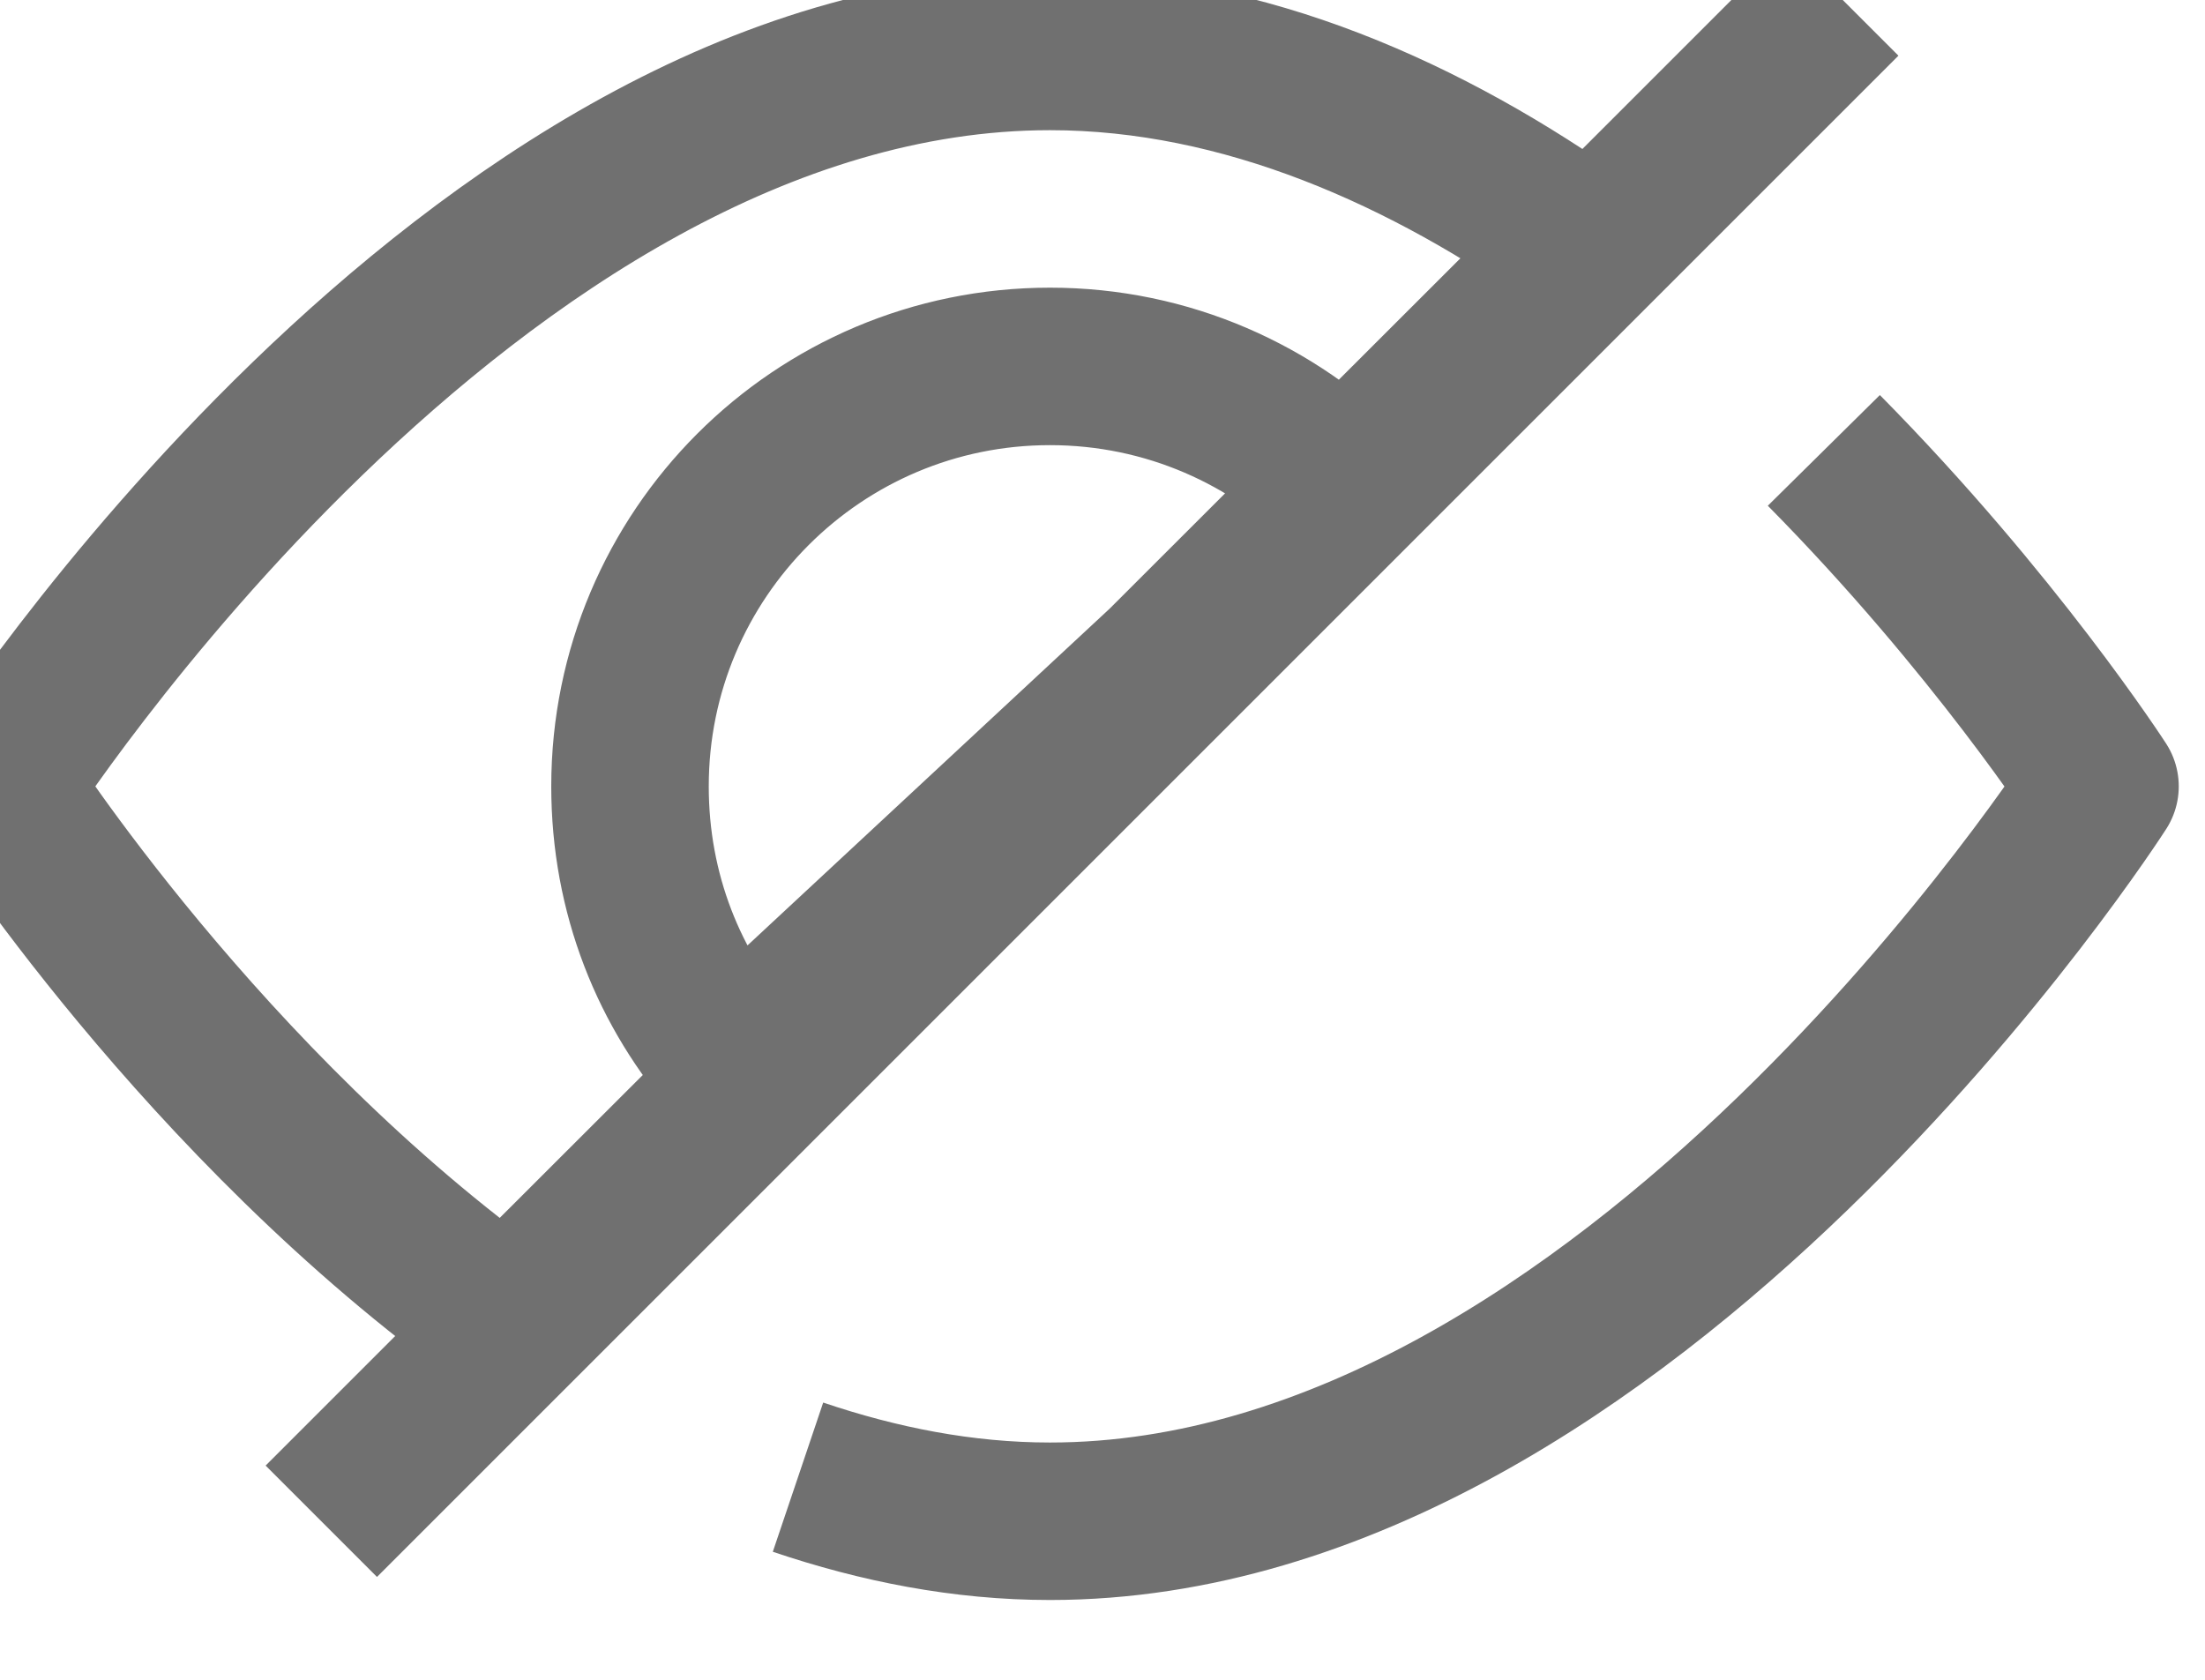 <svg width="21" height="16" viewBox="0 0 21 16" fill="none" xmlns="http://www.w3.org/2000/svg" xmlns:xlink="http://www.w3.org/1999/xlink">
	<desc>
			Created with Pixso.
	</desc>
	<defs/>
	<path id="Vector" d="M4.83 12.59L15.09 2.34C13.6 1.28 11.85 0.49 10 0.49C4.47 0.49 0 7.49 0 7.49C0 7.49 1.93 10.52 4.83 12.59ZM7.6 14.07C8.37 14.33 9.17 14.49 10 14.49C15.52 14.49 20 7.49 20 7.49C20 7.49 19 5.94 17.37 4.29M6 7.49C6 8.51 6.37 9.43 7 10.14L12.86 4.69C12.13 3.95 11.12 3.49 10 3.49C7.79 3.49 6 5.28 6 7.49ZM3.06 14.49L17.55 1.52e-5" stroke="#707070" stroke-opacity="1" stroke-width="1.5" stroke-linejoin="round"/>
</svg>
